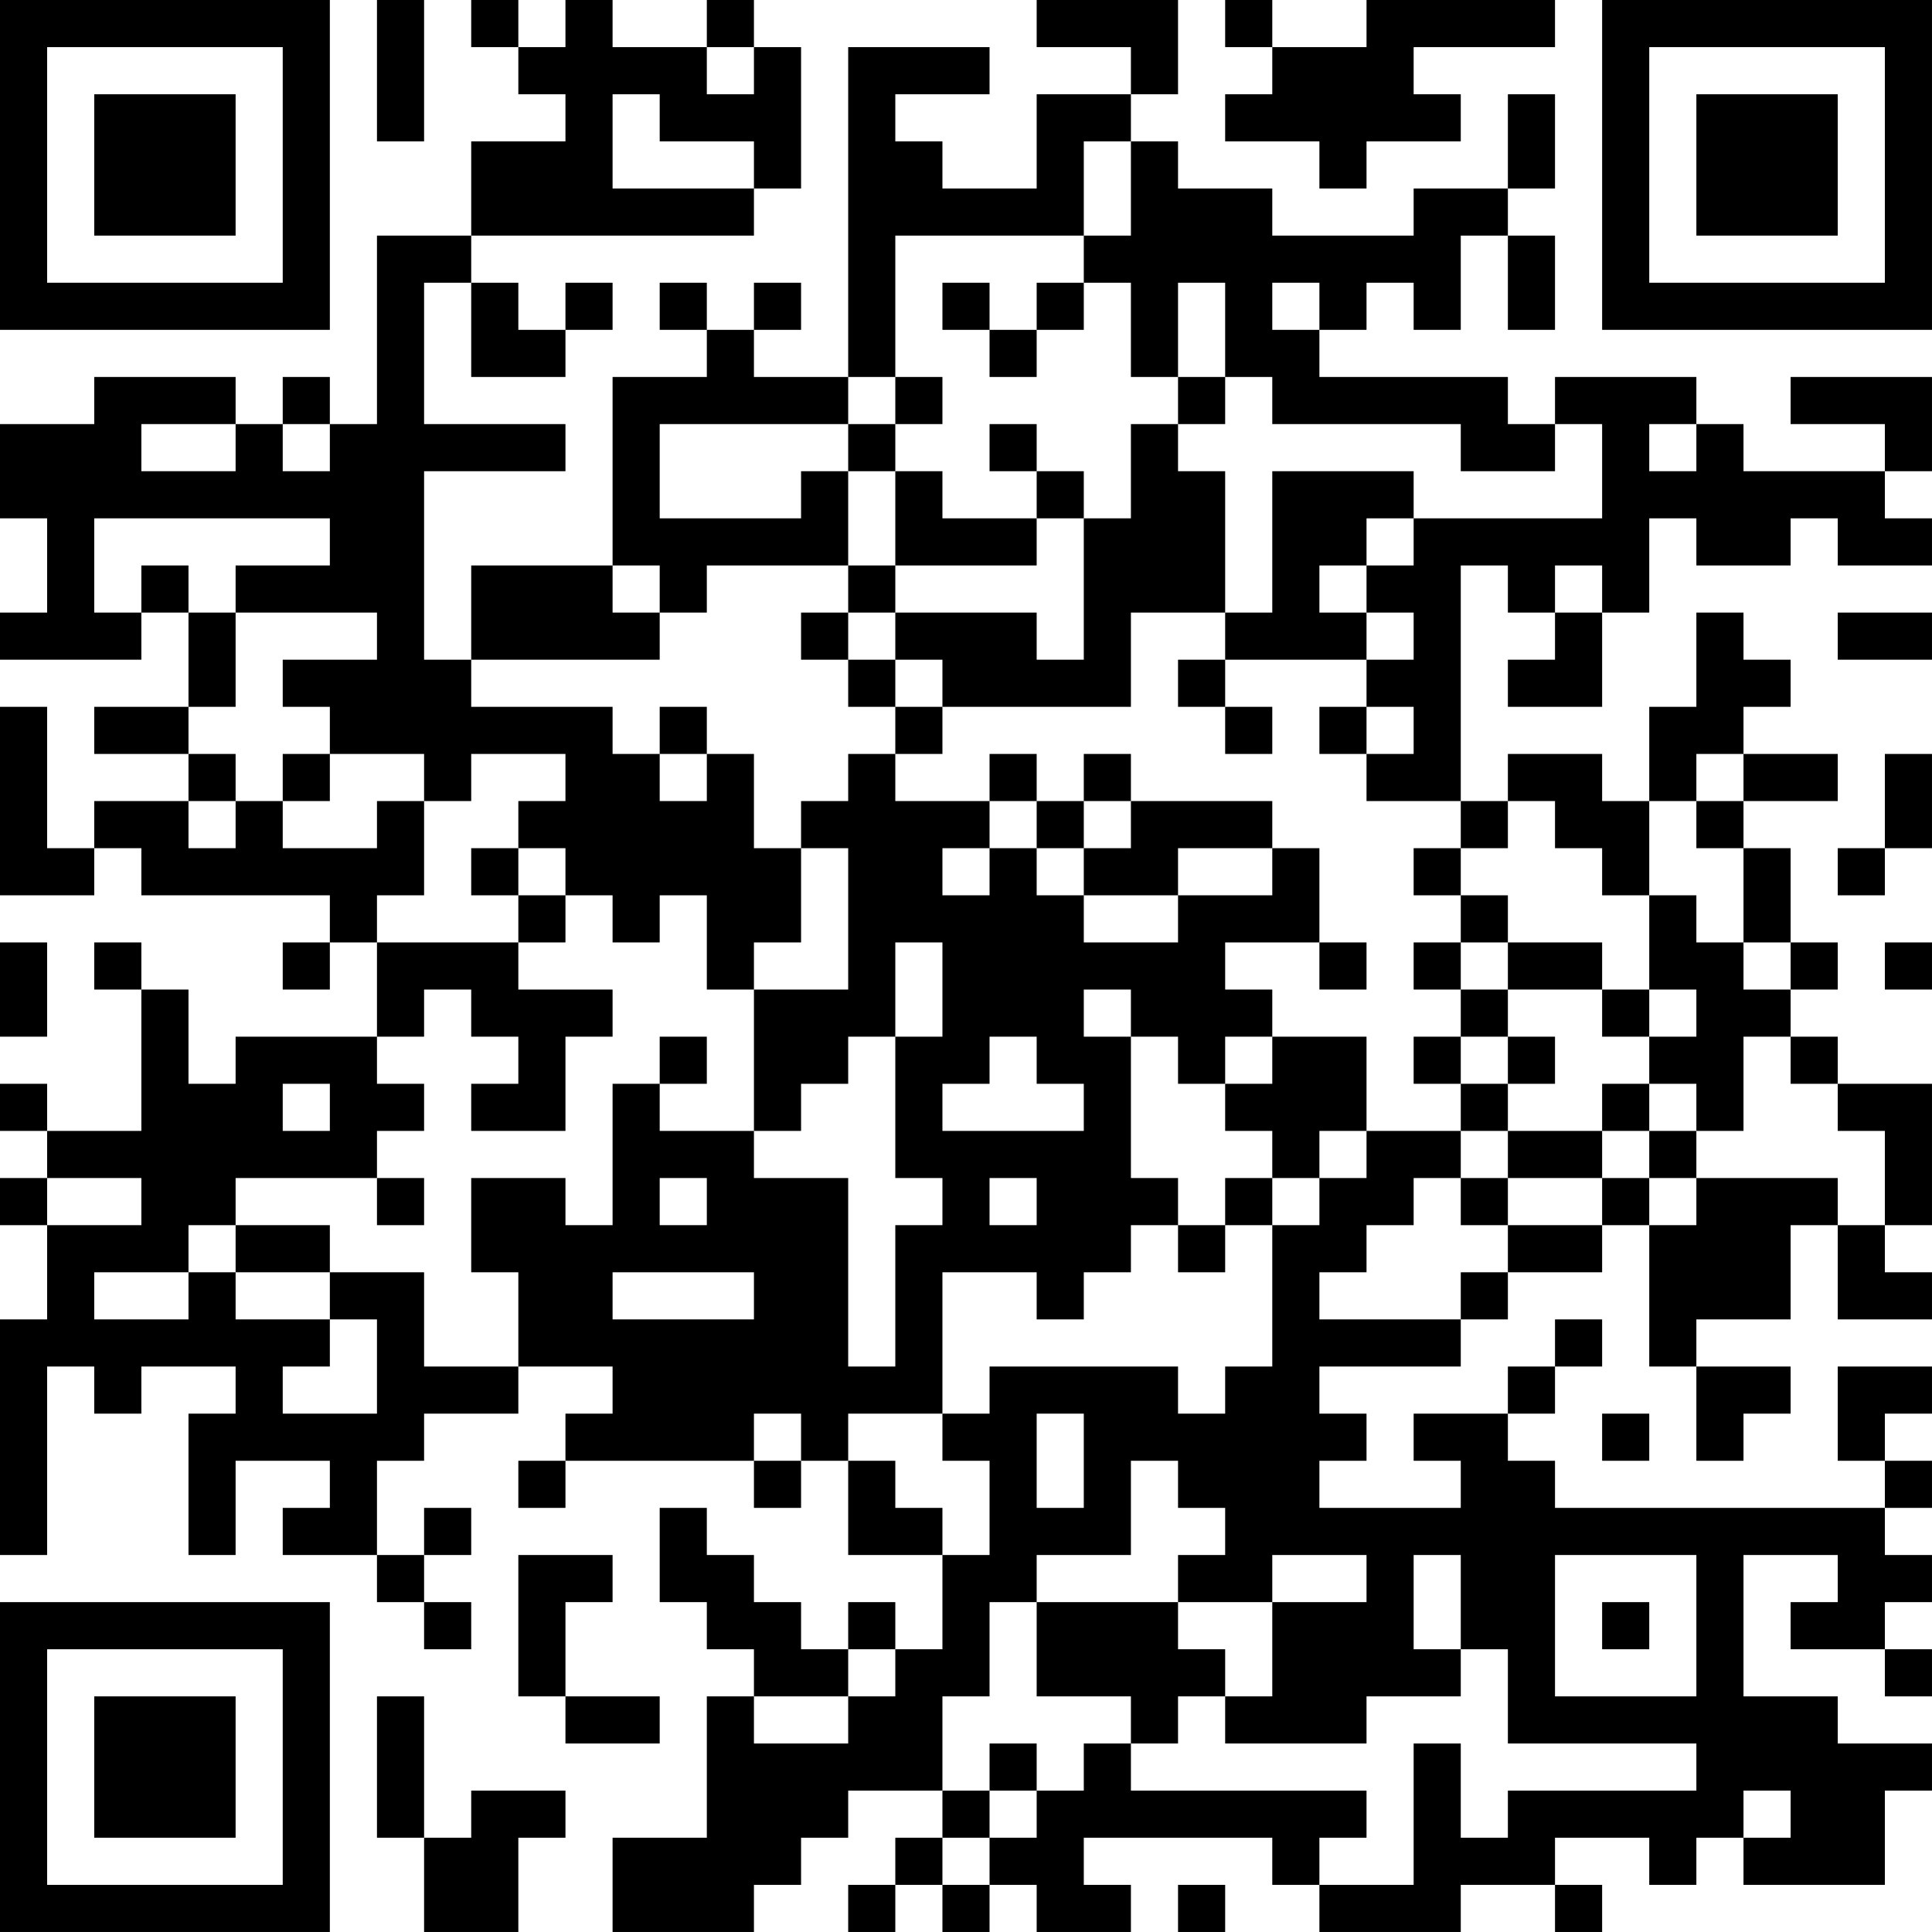 <?xml version="1.0" encoding="UTF-8"?>
<svg xmlns="http://www.w3.org/2000/svg" version="1.1" width="200" height="200" viewBox="0 0 200 200"><rect x="0" y="0" width="200" height="200" fill="#ffffff"/><g transform="scale(4.878)"><g transform="translate(0,0)"><path fill-rule="evenodd" d="M8 0L8 3L9 3L9 0ZM10 0L10 1L11 1L11 2L12 2L12 3L10 3L10 5L8 5L8 9L7 9L7 8L6 8L6 9L5 9L5 8L2 8L2 9L0 9L0 11L1 11L1 13L0 13L0 14L3 14L3 13L4 13L4 15L2 15L2 16L4 16L4 17L2 17L2 18L1 18L1 15L0 15L0 19L2 19L2 18L3 18L3 19L7 19L7 20L6 20L6 21L7 21L7 20L8 20L8 22L5 22L5 23L4 23L4 21L3 21L3 20L2 20L2 21L3 21L3 24L1 24L1 23L0 23L0 24L1 24L1 25L0 25L0 26L1 26L1 28L0 28L0 33L1 33L1 29L2 29L2 30L3 30L3 29L5 29L5 30L4 30L4 33L5 33L5 31L7 31L7 32L6 32L6 33L8 33L8 34L9 34L9 35L10 35L10 34L9 34L9 33L10 33L10 32L9 32L9 33L8 33L8 31L9 31L9 30L11 30L11 29L13 29L13 30L12 30L12 31L11 31L11 32L12 32L12 31L16 31L16 32L17 32L17 31L18 31L18 33L20 33L20 35L19 35L19 34L18 34L18 35L17 35L17 34L16 34L16 33L15 33L15 32L14 32L14 34L15 34L15 35L16 35L16 36L15 36L15 39L13 39L13 41L16 41L16 40L17 40L17 39L18 39L18 38L20 38L20 39L19 39L19 40L18 40L18 41L19 41L19 40L20 40L20 41L21 41L21 40L22 40L22 41L24 41L24 40L23 40L23 39L27 39L27 40L28 40L28 41L31 41L31 40L33 40L33 41L34 41L34 40L33 40L33 39L35 39L35 40L36 40L36 39L37 39L37 40L40 40L40 38L41 38L41 37L39 37L39 36L37 36L37 33L39 33L39 34L38 34L38 35L40 35L40 36L41 36L41 35L40 35L40 34L41 34L41 33L40 33L40 32L41 32L41 31L40 31L40 30L41 30L41 29L39 29L39 31L40 31L40 32L33 32L33 31L32 31L32 30L33 30L33 29L34 29L34 28L33 28L33 29L32 29L32 30L30 30L30 31L31 31L31 32L28 32L28 31L29 31L29 30L28 30L28 29L31 29L31 28L32 28L32 27L34 27L34 26L35 26L35 29L36 29L36 31L37 31L37 30L38 30L38 29L36 29L36 28L38 28L38 26L39 26L39 28L41 28L41 27L40 27L40 26L41 26L41 23L39 23L39 22L38 22L38 21L39 21L39 20L38 20L38 18L37 18L37 17L39 17L39 16L37 16L37 15L38 15L38 14L37 14L37 13L36 13L36 15L35 15L35 17L34 17L34 16L32 16L32 17L31 17L31 12L32 12L32 13L33 13L33 14L32 14L32 15L34 15L34 13L35 13L35 11L36 11L36 12L38 12L38 11L39 11L39 12L41 12L41 11L40 11L40 10L41 10L41 8L38 8L38 9L40 9L40 10L37 10L37 9L36 9L36 8L33 8L33 9L32 9L32 8L28 8L28 7L29 7L29 6L30 6L30 7L31 7L31 5L32 5L32 7L33 7L33 5L32 5L32 4L33 4L33 2L32 2L32 4L30 4L30 5L27 5L27 4L25 4L25 3L24 3L24 2L25 2L25 0L22 0L22 1L24 1L24 2L22 2L22 4L20 4L20 3L19 3L19 2L21 2L21 1L18 1L18 8L16 8L16 7L17 7L17 6L16 6L16 7L15 7L15 6L14 6L14 7L15 7L15 8L13 8L13 12L10 12L10 14L9 14L9 10L12 10L12 9L9 9L9 6L10 6L10 8L12 8L12 7L13 7L13 6L12 6L12 7L11 7L11 6L10 6L10 5L16 5L16 4L17 4L17 1L16 1L16 0L15 0L15 1L13 1L13 0L12 0L12 1L11 1L11 0ZM26 0L26 1L27 1L27 2L26 2L26 3L28 3L28 4L29 4L29 3L31 3L31 2L30 2L30 1L33 1L33 0L29 0L29 1L27 1L27 0ZM15 1L15 2L16 2L16 1ZM13 2L13 4L16 4L16 3L14 3L14 2ZM23 3L23 5L19 5L19 8L18 8L18 9L14 9L14 11L17 11L17 10L18 10L18 12L15 12L15 13L14 13L14 12L13 12L13 13L14 13L14 14L10 14L10 15L13 15L13 16L14 16L14 17L15 17L15 16L16 16L16 18L17 18L17 20L16 20L16 21L15 21L15 19L14 19L14 20L13 20L13 19L12 19L12 18L11 18L11 17L12 17L12 16L10 16L10 17L9 17L9 16L7 16L7 15L6 15L6 14L8 14L8 13L5 13L5 12L7 12L7 11L2 11L2 13L3 13L3 12L4 12L4 13L5 13L5 15L4 15L4 16L5 16L5 17L4 17L4 18L5 18L5 17L6 17L6 18L8 18L8 17L9 17L9 19L8 19L8 20L11 20L11 21L13 21L13 22L12 22L12 24L10 24L10 23L11 23L11 22L10 22L10 21L9 21L9 22L8 22L8 23L9 23L9 24L8 24L8 25L5 25L5 26L4 26L4 27L2 27L2 28L4 28L4 27L5 27L5 28L7 28L7 29L6 29L6 30L8 30L8 28L7 28L7 27L9 27L9 29L11 29L11 27L10 27L10 25L12 25L12 26L13 26L13 23L14 23L14 24L16 24L16 25L18 25L18 29L19 29L19 26L20 26L20 25L19 25L19 22L20 22L20 20L19 20L19 22L18 22L18 23L17 23L17 24L16 24L16 21L18 21L18 18L17 18L17 17L18 17L18 16L19 16L19 17L21 17L21 18L20 18L20 19L21 19L21 18L22 18L22 19L23 19L23 20L25 20L25 19L27 19L27 18L28 18L28 20L26 20L26 21L27 21L27 22L26 22L26 23L25 23L25 22L24 22L24 21L23 21L23 22L24 22L24 25L25 25L25 26L24 26L24 27L23 27L23 28L22 28L22 27L20 27L20 30L18 30L18 31L19 31L19 32L20 32L20 33L21 33L21 31L20 31L20 30L21 30L21 29L25 29L25 30L26 30L26 29L27 29L27 26L28 26L28 25L29 25L29 24L31 24L31 25L30 25L30 26L29 26L29 27L28 27L28 28L31 28L31 27L32 27L32 26L34 26L34 25L35 25L35 26L36 26L36 25L39 25L39 26L40 26L40 24L39 24L39 23L38 23L38 22L37 22L37 24L36 24L36 23L35 23L35 22L36 22L36 21L35 21L35 19L36 19L36 20L37 20L37 21L38 21L38 20L37 20L37 18L36 18L36 17L37 17L37 16L36 16L36 17L35 17L35 19L34 19L34 18L33 18L33 17L32 17L32 18L31 18L31 17L29 17L29 16L30 16L30 15L29 15L29 14L30 14L30 13L29 13L29 12L30 12L30 11L34 11L34 9L33 9L33 10L31 10L31 9L27 9L27 8L26 8L26 6L25 6L25 8L24 8L24 6L23 6L23 5L24 5L24 3ZM20 6L20 7L21 7L21 8L22 8L22 7L23 7L23 6L22 6L22 7L21 7L21 6ZM27 6L27 7L28 7L28 6ZM19 8L19 9L18 9L18 10L19 10L19 12L18 12L18 13L17 13L17 14L18 14L18 15L19 15L19 16L20 16L20 15L24 15L24 13L26 13L26 14L25 14L25 15L26 15L26 16L27 16L27 15L26 15L26 14L29 14L29 13L28 13L28 12L29 12L29 11L30 11L30 10L27 10L27 13L26 13L26 10L25 10L25 9L26 9L26 8L25 8L25 9L24 9L24 11L23 11L23 10L22 10L22 9L21 9L21 10L22 10L22 11L20 11L20 10L19 10L19 9L20 9L20 8ZM3 9L3 10L5 10L5 9ZM6 9L6 10L7 10L7 9ZM35 9L35 10L36 10L36 9ZM22 11L22 12L19 12L19 13L18 13L18 14L19 14L19 15L20 15L20 14L19 14L19 13L22 13L22 14L23 14L23 11ZM33 12L33 13L34 13L34 12ZM39 13L39 14L41 14L41 13ZM14 15L14 16L15 16L15 15ZM28 15L28 16L29 16L29 15ZM6 16L6 17L7 17L7 16ZM21 16L21 17L22 17L22 18L23 18L23 19L25 19L25 18L27 18L27 17L24 17L24 16L23 16L23 17L22 17L22 16ZM40 16L40 18L39 18L39 19L40 19L40 18L41 18L41 16ZM23 17L23 18L24 18L24 17ZM10 18L10 19L11 19L11 20L12 20L12 19L11 19L11 18ZM30 18L30 19L31 19L31 20L30 20L30 21L31 21L31 22L30 22L30 23L31 23L31 24L32 24L32 25L31 25L31 26L32 26L32 25L34 25L34 24L35 24L35 25L36 25L36 24L35 24L35 23L34 23L34 24L32 24L32 23L33 23L33 22L32 22L32 21L34 21L34 22L35 22L35 21L34 21L34 20L32 20L32 19L31 19L31 18ZM0 20L0 22L1 22L1 20ZM28 20L28 21L29 21L29 20ZM31 20L31 21L32 21L32 20ZM40 20L40 21L41 21L41 20ZM14 22L14 23L15 23L15 22ZM21 22L21 23L20 23L20 24L23 24L23 23L22 23L22 22ZM27 22L27 23L26 23L26 24L27 24L27 25L26 25L26 26L25 26L25 27L26 27L26 26L27 26L27 25L28 25L28 24L29 24L29 22ZM31 22L31 23L32 23L32 22ZM6 23L6 24L7 24L7 23ZM1 25L1 26L3 26L3 25ZM8 25L8 26L9 26L9 25ZM14 25L14 26L15 26L15 25ZM21 25L21 26L22 26L22 25ZM5 26L5 27L7 27L7 26ZM13 27L13 28L16 28L16 27ZM16 30L16 31L17 31L17 30ZM22 30L22 32L23 32L23 30ZM34 30L34 31L35 31L35 30ZM24 31L24 33L22 33L22 34L21 34L21 36L20 36L20 38L21 38L21 39L20 39L20 40L21 40L21 39L22 39L22 38L23 38L23 37L24 37L24 38L29 38L29 39L28 39L28 40L30 40L30 37L31 37L31 39L32 39L32 38L36 38L36 37L32 37L32 35L31 35L31 33L30 33L30 35L31 35L31 36L29 36L29 37L26 37L26 36L27 36L27 34L29 34L29 33L27 33L27 34L25 34L25 33L26 33L26 32L25 32L25 31ZM11 33L11 36L12 36L12 37L14 37L14 36L12 36L12 34L13 34L13 33ZM33 33L33 36L36 36L36 33ZM22 34L22 36L24 36L24 37L25 37L25 36L26 36L26 35L25 35L25 34ZM34 34L34 35L35 35L35 34ZM18 35L18 36L16 36L16 37L18 37L18 36L19 36L19 35ZM8 36L8 39L9 39L9 41L11 41L11 39L12 39L12 38L10 38L10 39L9 39L9 36ZM21 37L21 38L22 38L22 37ZM37 38L37 39L38 39L38 38ZM25 40L25 41L26 41L26 40ZM0 0L0 7L7 7L7 0ZM1 1L1 6L6 6L6 1ZM2 2L2 5L5 5L5 2ZM34 0L34 7L41 7L41 0ZM35 1L35 6L40 6L40 1ZM36 2L36 5L39 5L39 2ZM0 34L0 41L7 41L7 34ZM1 35L1 40L6 40L6 35ZM2 36L2 39L5 39L5 36Z" fill="#000000"/></g></g></svg>
